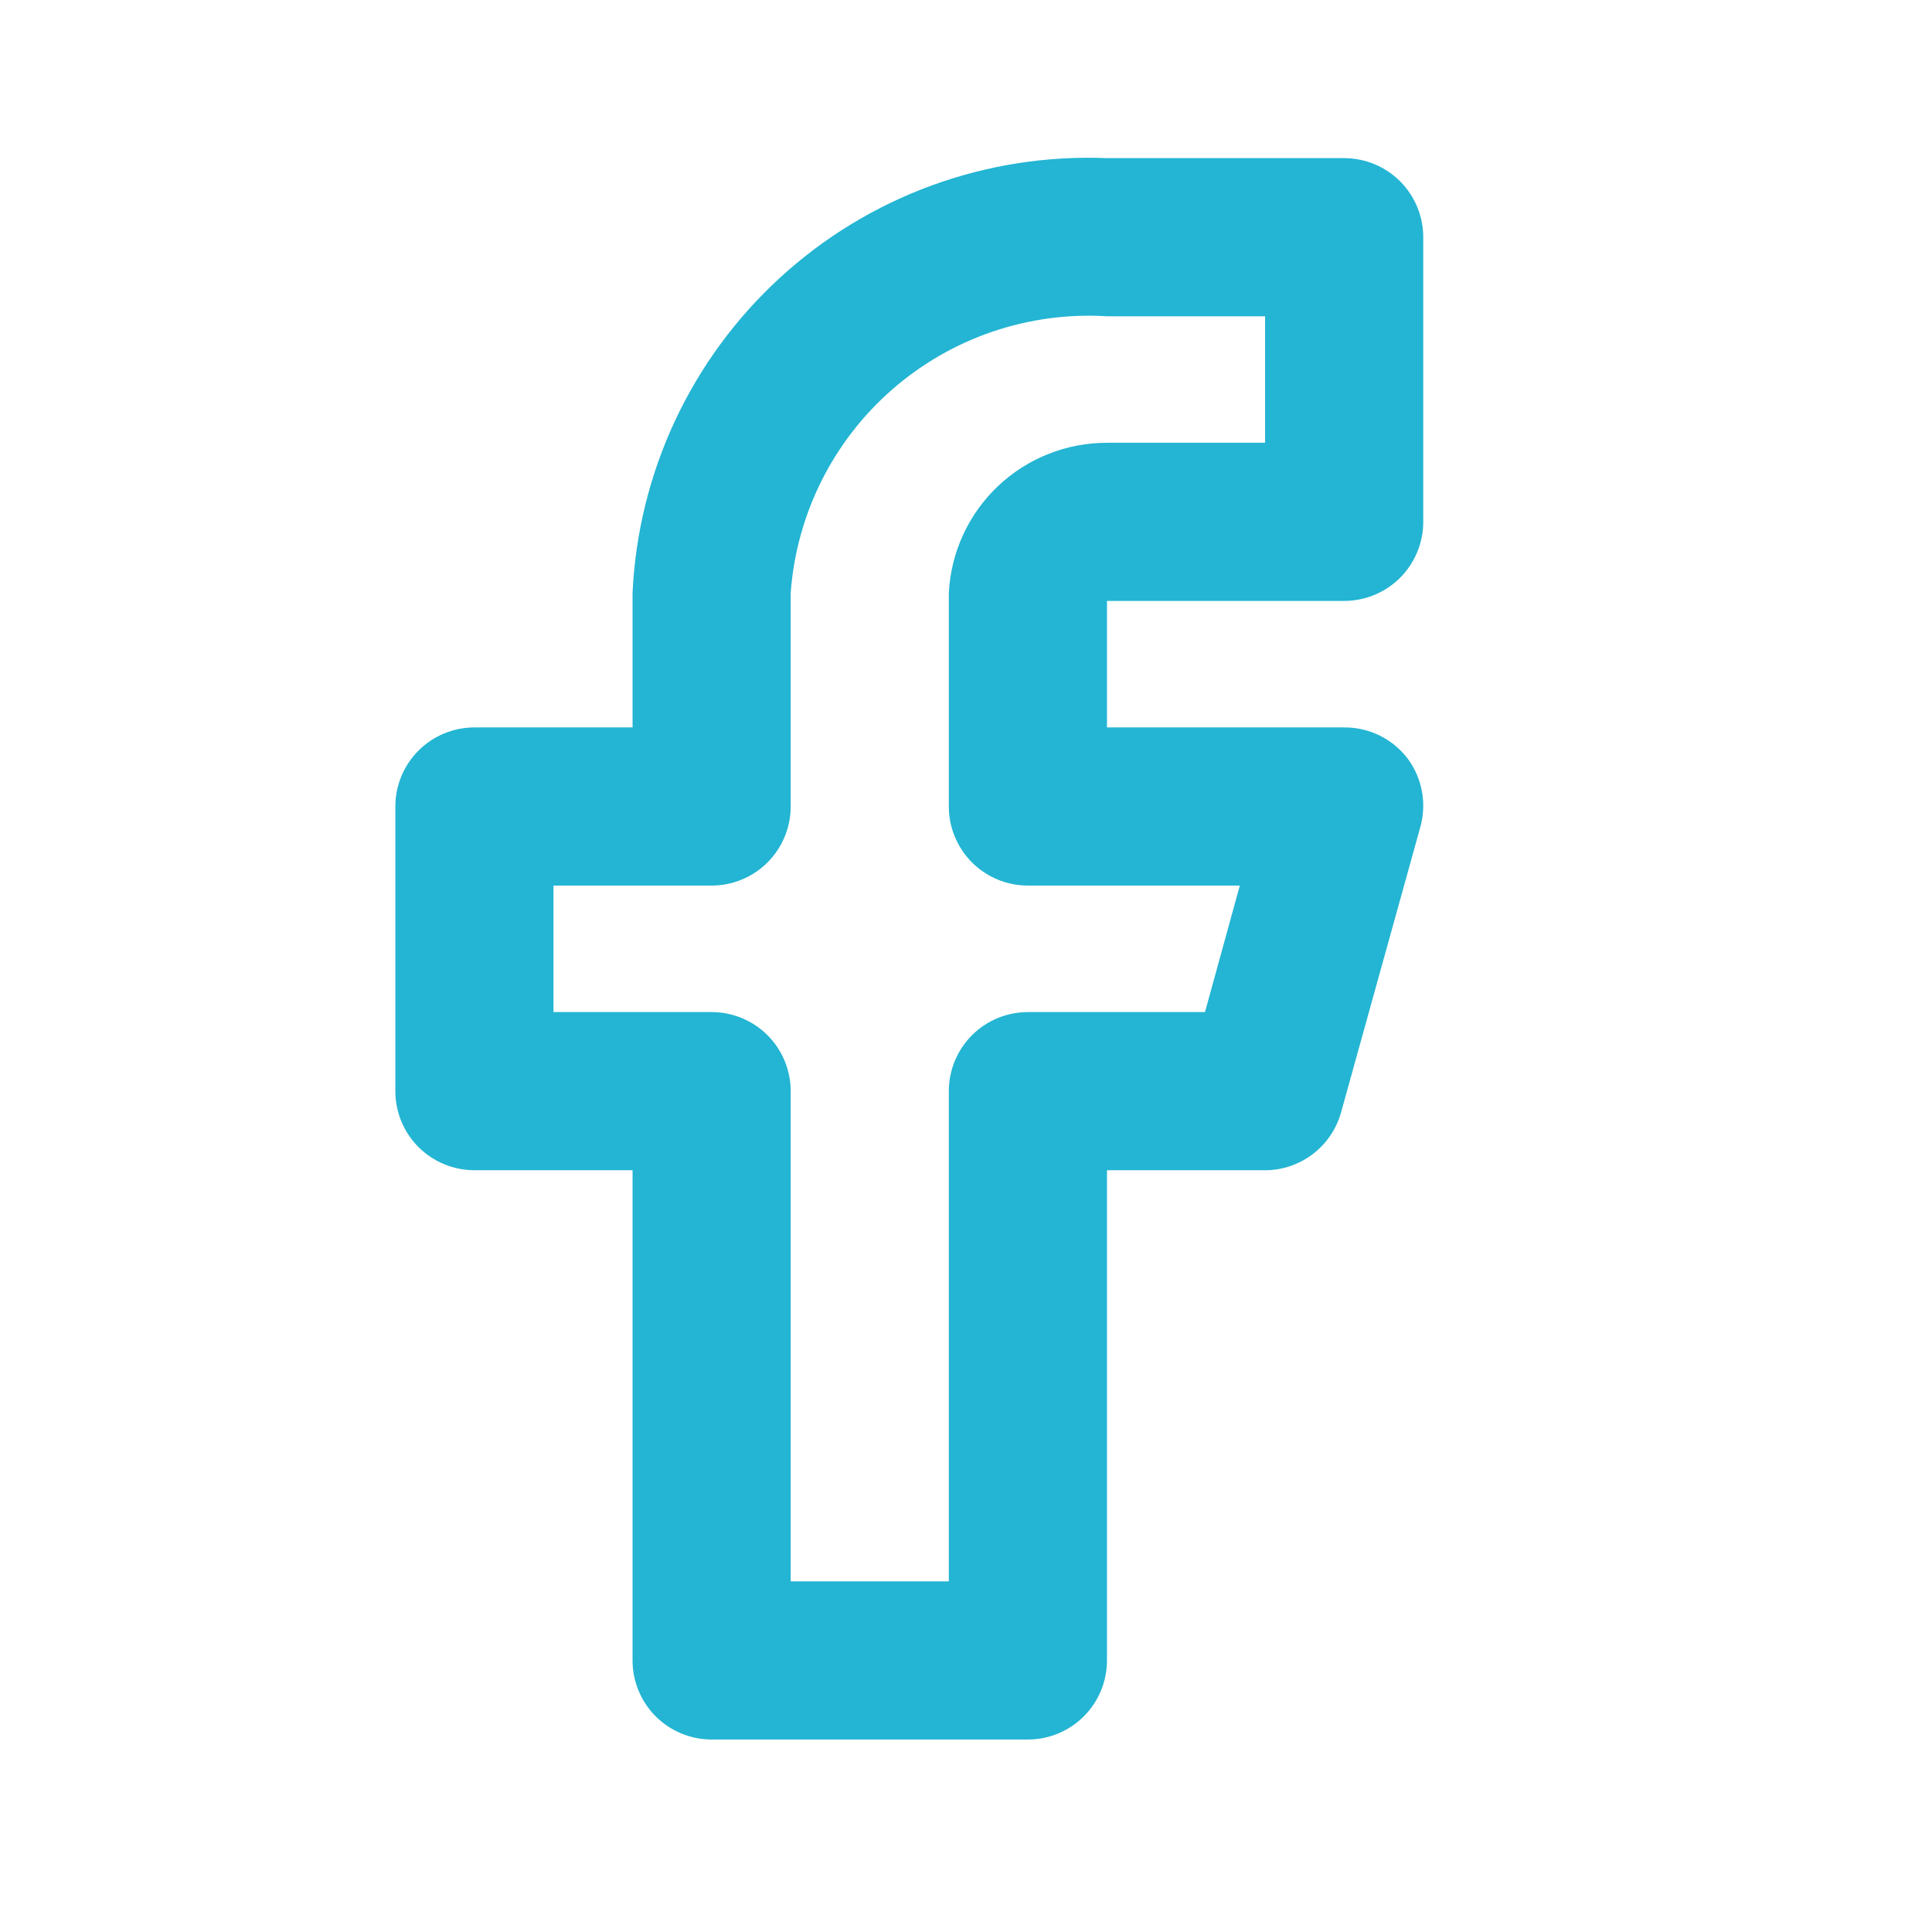 <svg width="54" height="54" viewBox="0 0 54 54" fill="none" xmlns="http://www.w3.org/2000/svg">
<path d="M28.73 48.62H19.89C19.304 48.62 18.742 48.387 18.327 47.973C17.913 47.558 17.68 46.996 17.68 46.41V32.708H13.26C12.674 32.708 12.112 32.475 11.697 32.061C11.283 31.646 11.05 31.084 11.05 30.498V22.542C11.05 21.956 11.283 21.394 11.697 20.979C12.112 20.565 12.674 20.332 13.26 20.332H17.68V16.575C17.835 13.208 19.317 10.039 21.802 7.761C24.286 5.483 27.572 4.282 30.94 4.42H37.57C38.156 4.42 38.718 4.653 39.133 5.067C39.547 5.482 39.78 6.044 39.78 6.63V14.586C39.78 15.172 39.547 15.734 39.133 16.149C38.718 16.563 38.156 16.796 37.57 16.796H30.94V20.332H37.57C37.911 20.329 38.248 20.406 38.555 20.555C38.862 20.705 39.13 20.924 39.338 21.194C39.544 21.468 39.683 21.787 39.744 22.125C39.806 22.462 39.788 22.809 39.692 23.139L37.482 31.095C37.348 31.573 37.057 31.992 36.656 32.285C36.255 32.577 35.768 32.726 35.272 32.708H30.94V46.41C30.94 46.996 30.707 47.558 30.293 47.973C29.878 48.387 29.316 48.62 28.73 48.62ZM22.1 44.2H26.52V30.498C26.52 29.912 26.753 29.35 27.167 28.935C27.582 28.521 28.144 28.288 28.73 28.288H33.68L34.653 24.752H28.73C28.144 24.752 27.582 24.519 27.167 24.105C26.753 23.69 26.52 23.128 26.52 22.542V16.575C26.577 15.441 27.067 14.373 27.89 13.591C28.713 12.81 29.805 12.375 30.94 12.376H35.36V8.84H30.94C28.745 8.706 26.586 9.443 24.931 10.892C23.276 12.339 22.259 14.382 22.1 16.575V22.542C22.1 23.128 21.867 23.69 21.453 24.105C21.038 24.519 20.476 24.752 19.89 24.752H15.47V28.288H19.89C20.476 28.288 21.038 28.521 21.453 28.935C21.867 29.35 22.1 29.912 22.1 30.498V44.2Z" fill="#23B5D3"/>
</svg>
